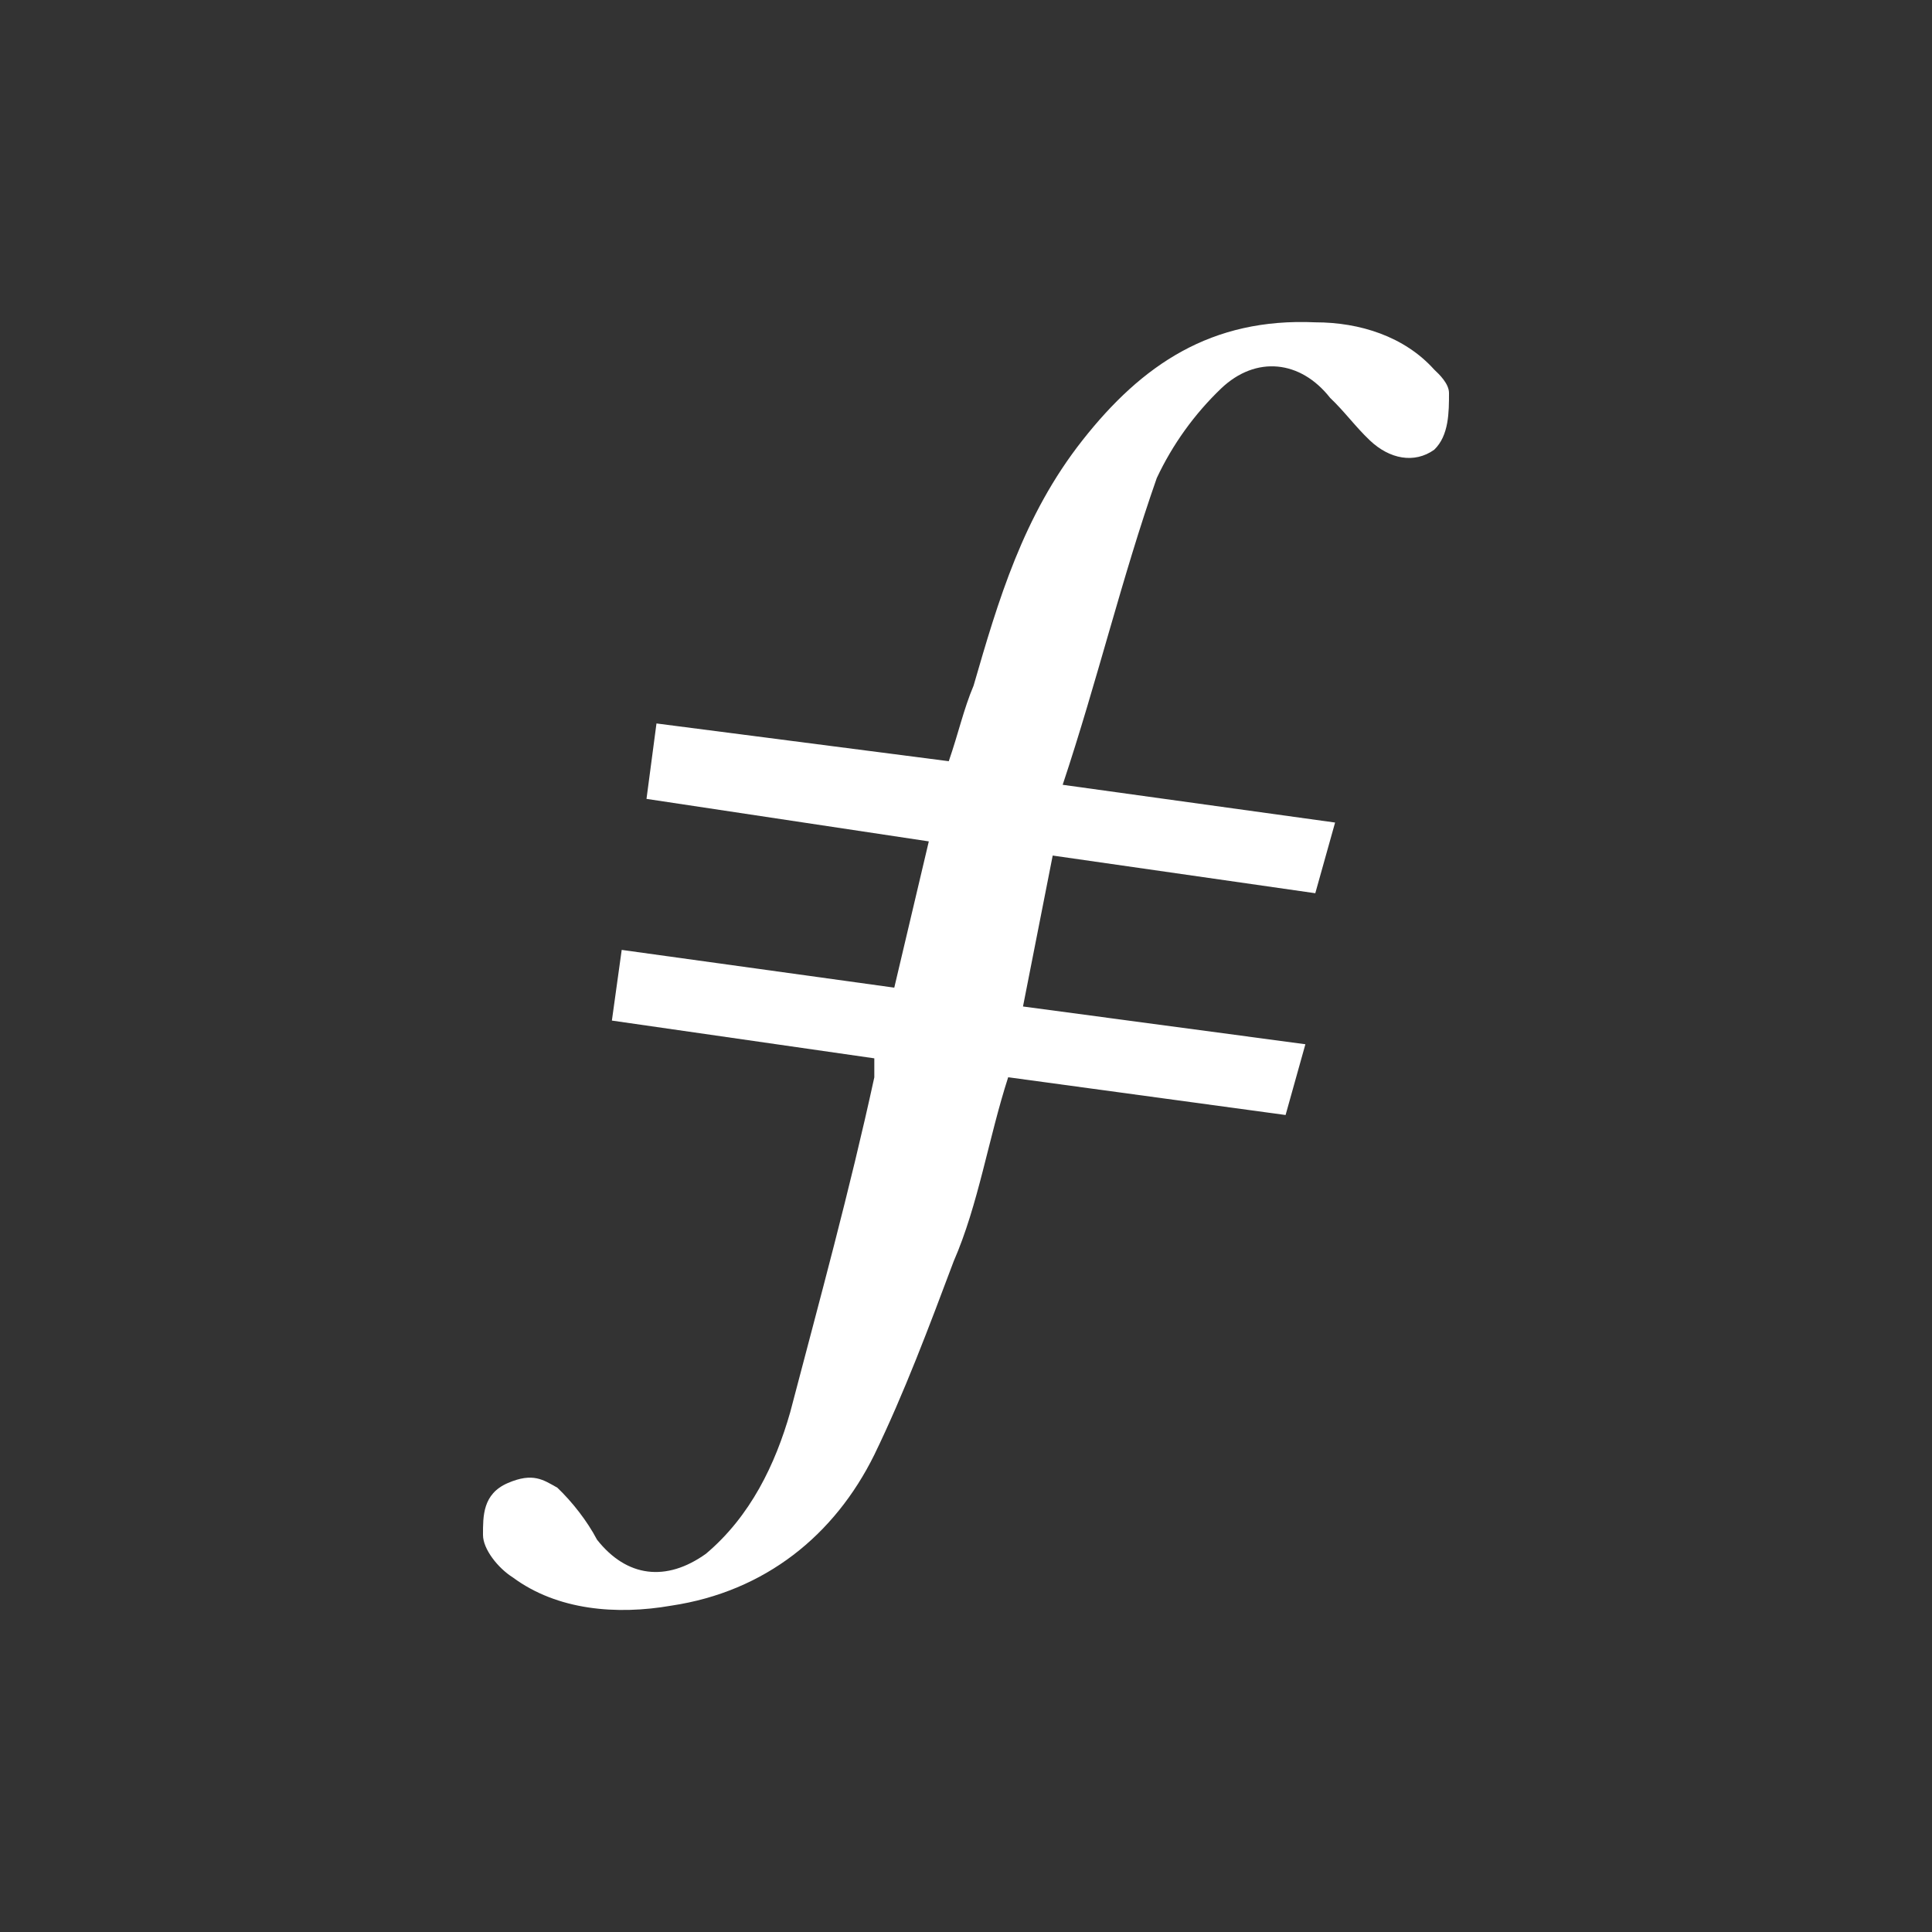 <svg width="24" height="24" viewBox="0 0 24 24" fill="none" xmlns="http://www.w3.org/2000/svg">
<rect x="0" y="0" width="24" height="24" fill="#333333" stroke="none"/>
<path d="M13.077 10.628L12.708 12.503L16.216 12.972L15.97 13.851L12.524 13.382C12.278 14.145 12.154 14.965 11.847 15.668C11.539 16.488 11.231 17.309 10.861 18.072C10.369 19.068 9.508 19.771 8.339 19.946C7.662 20.064 6.924 20.005 6.37 19.595C6.186 19.479 6 19.244 6 19.068C6 18.834 5.995 18.558 6.308 18.423C6.621 18.288 6.749 18.383 6.924 18.481C7.108 18.657 7.293 18.892 7.416 19.126C7.785 19.595 8.277 19.654 8.77 19.301C9.324 18.834 9.632 18.188 9.816 17.544C10.185 16.137 10.555 14.789 10.861 13.383V13.147L7.601 12.678L7.723 11.8L11.109 12.269L11.538 10.452L8.031 9.924L8.155 8.987L11.786 9.456C11.908 9.103 11.97 8.811 12.094 8.518C12.4 7.462 12.708 6.407 13.447 5.469C14.185 4.531 15.046 3.946 16.339 4.004C16.893 4.004 17.447 4.18 17.816 4.591C17.878 4.649 18 4.766 18 4.882C18 5.118 18 5.411 17.816 5.587C17.57 5.762 17.262 5.704 17.016 5.47C16.831 5.294 16.708 5.118 16.523 4.942C16.155 4.473 15.601 4.415 15.17 4.825C14.837 5.144 14.566 5.521 14.37 5.938C13.938 7.169 13.631 8.458 13.201 9.749L16.585 10.218L16.339 11.096L13.077 10.628Z" fill="white"/>
</svg>
